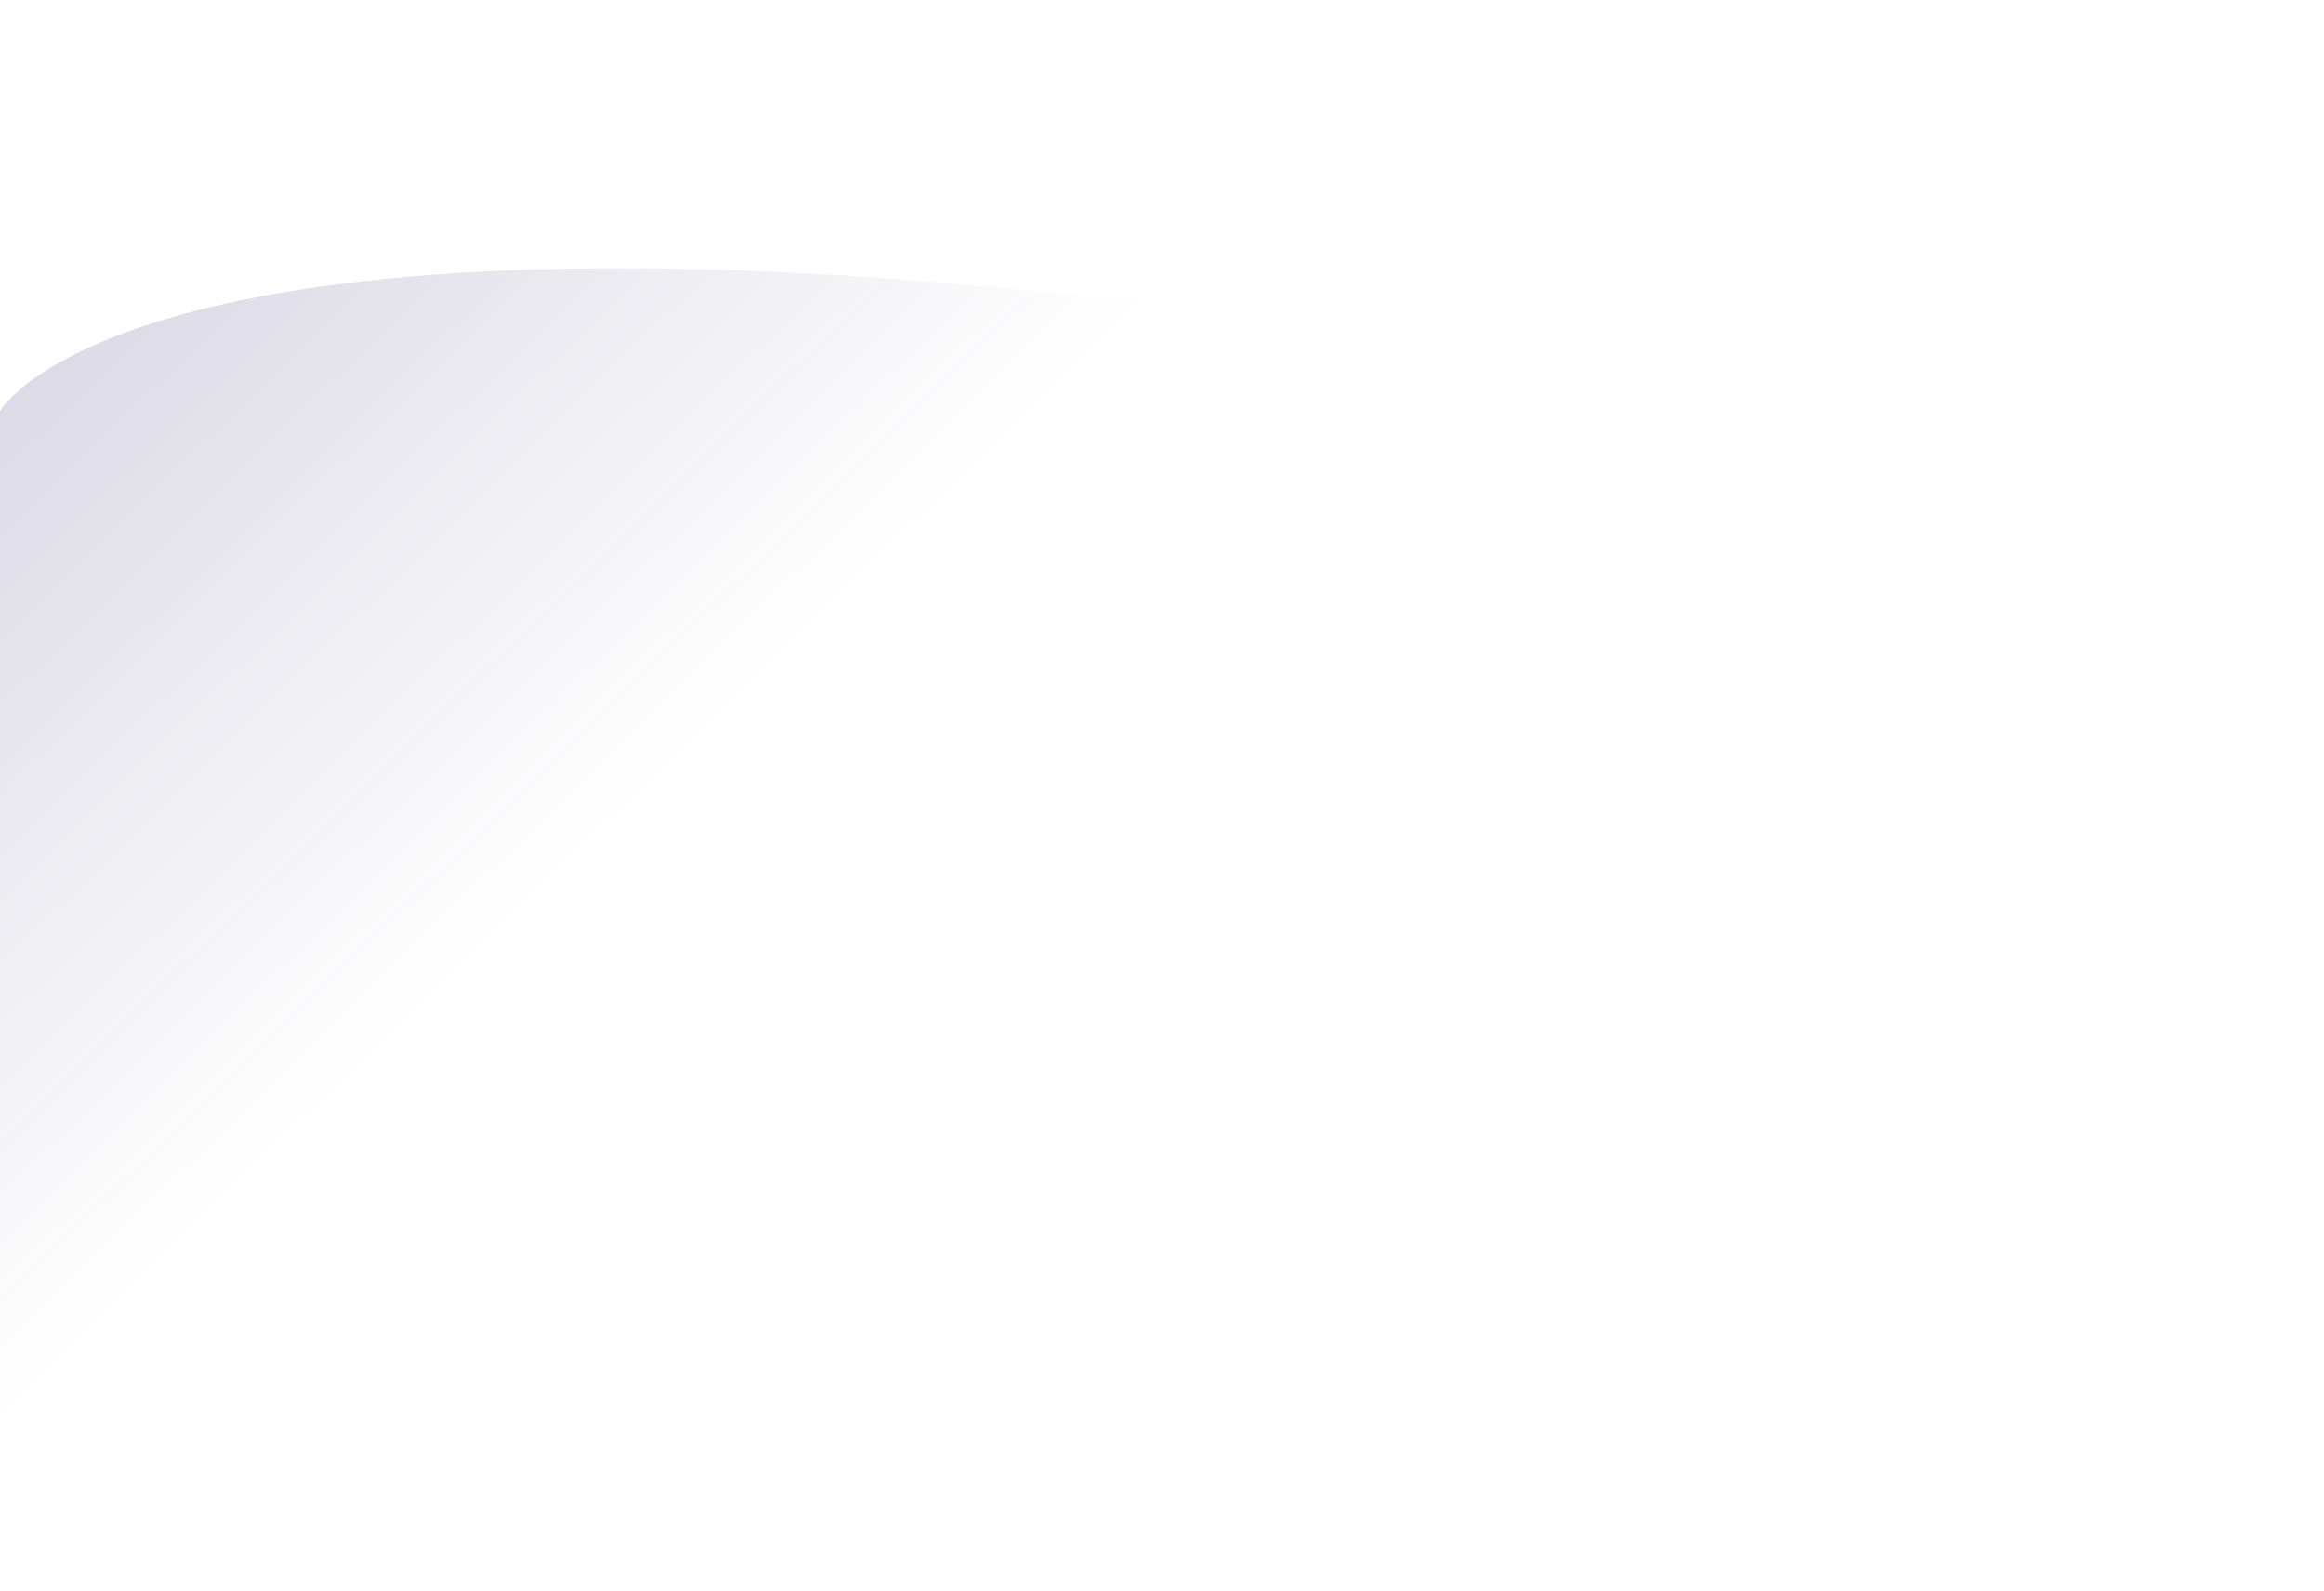 <svg width="1920" height="1315" viewBox="0 0 1920 1315" fill="none" xmlns="http://www.w3.org/2000/svg">
<path d="M0 1314.5V339.742C0 339.742 104.673 149.857 958.505 251.68C1812.34 353.502 1920 0 1920 0V1314.5C1920 1314.5 1605 1138.5 960 1138.5C315 1138.5 0 1314.5 0 1314.5Z" fill="url(#paint0_linear)"/>
<defs>
<linearGradient id="paint0_linear" x1="2.14503e-06" y1="276.5" x2="448.881" y2="736.628" gradientUnits="userSpaceOnUse">
<stop stop-color="#443B7A" stop-opacity="0.2"/>
<stop offset="1" stop-color="#433C7B" stop-opacity="0"/>
</linearGradient>
</defs>
</svg>
